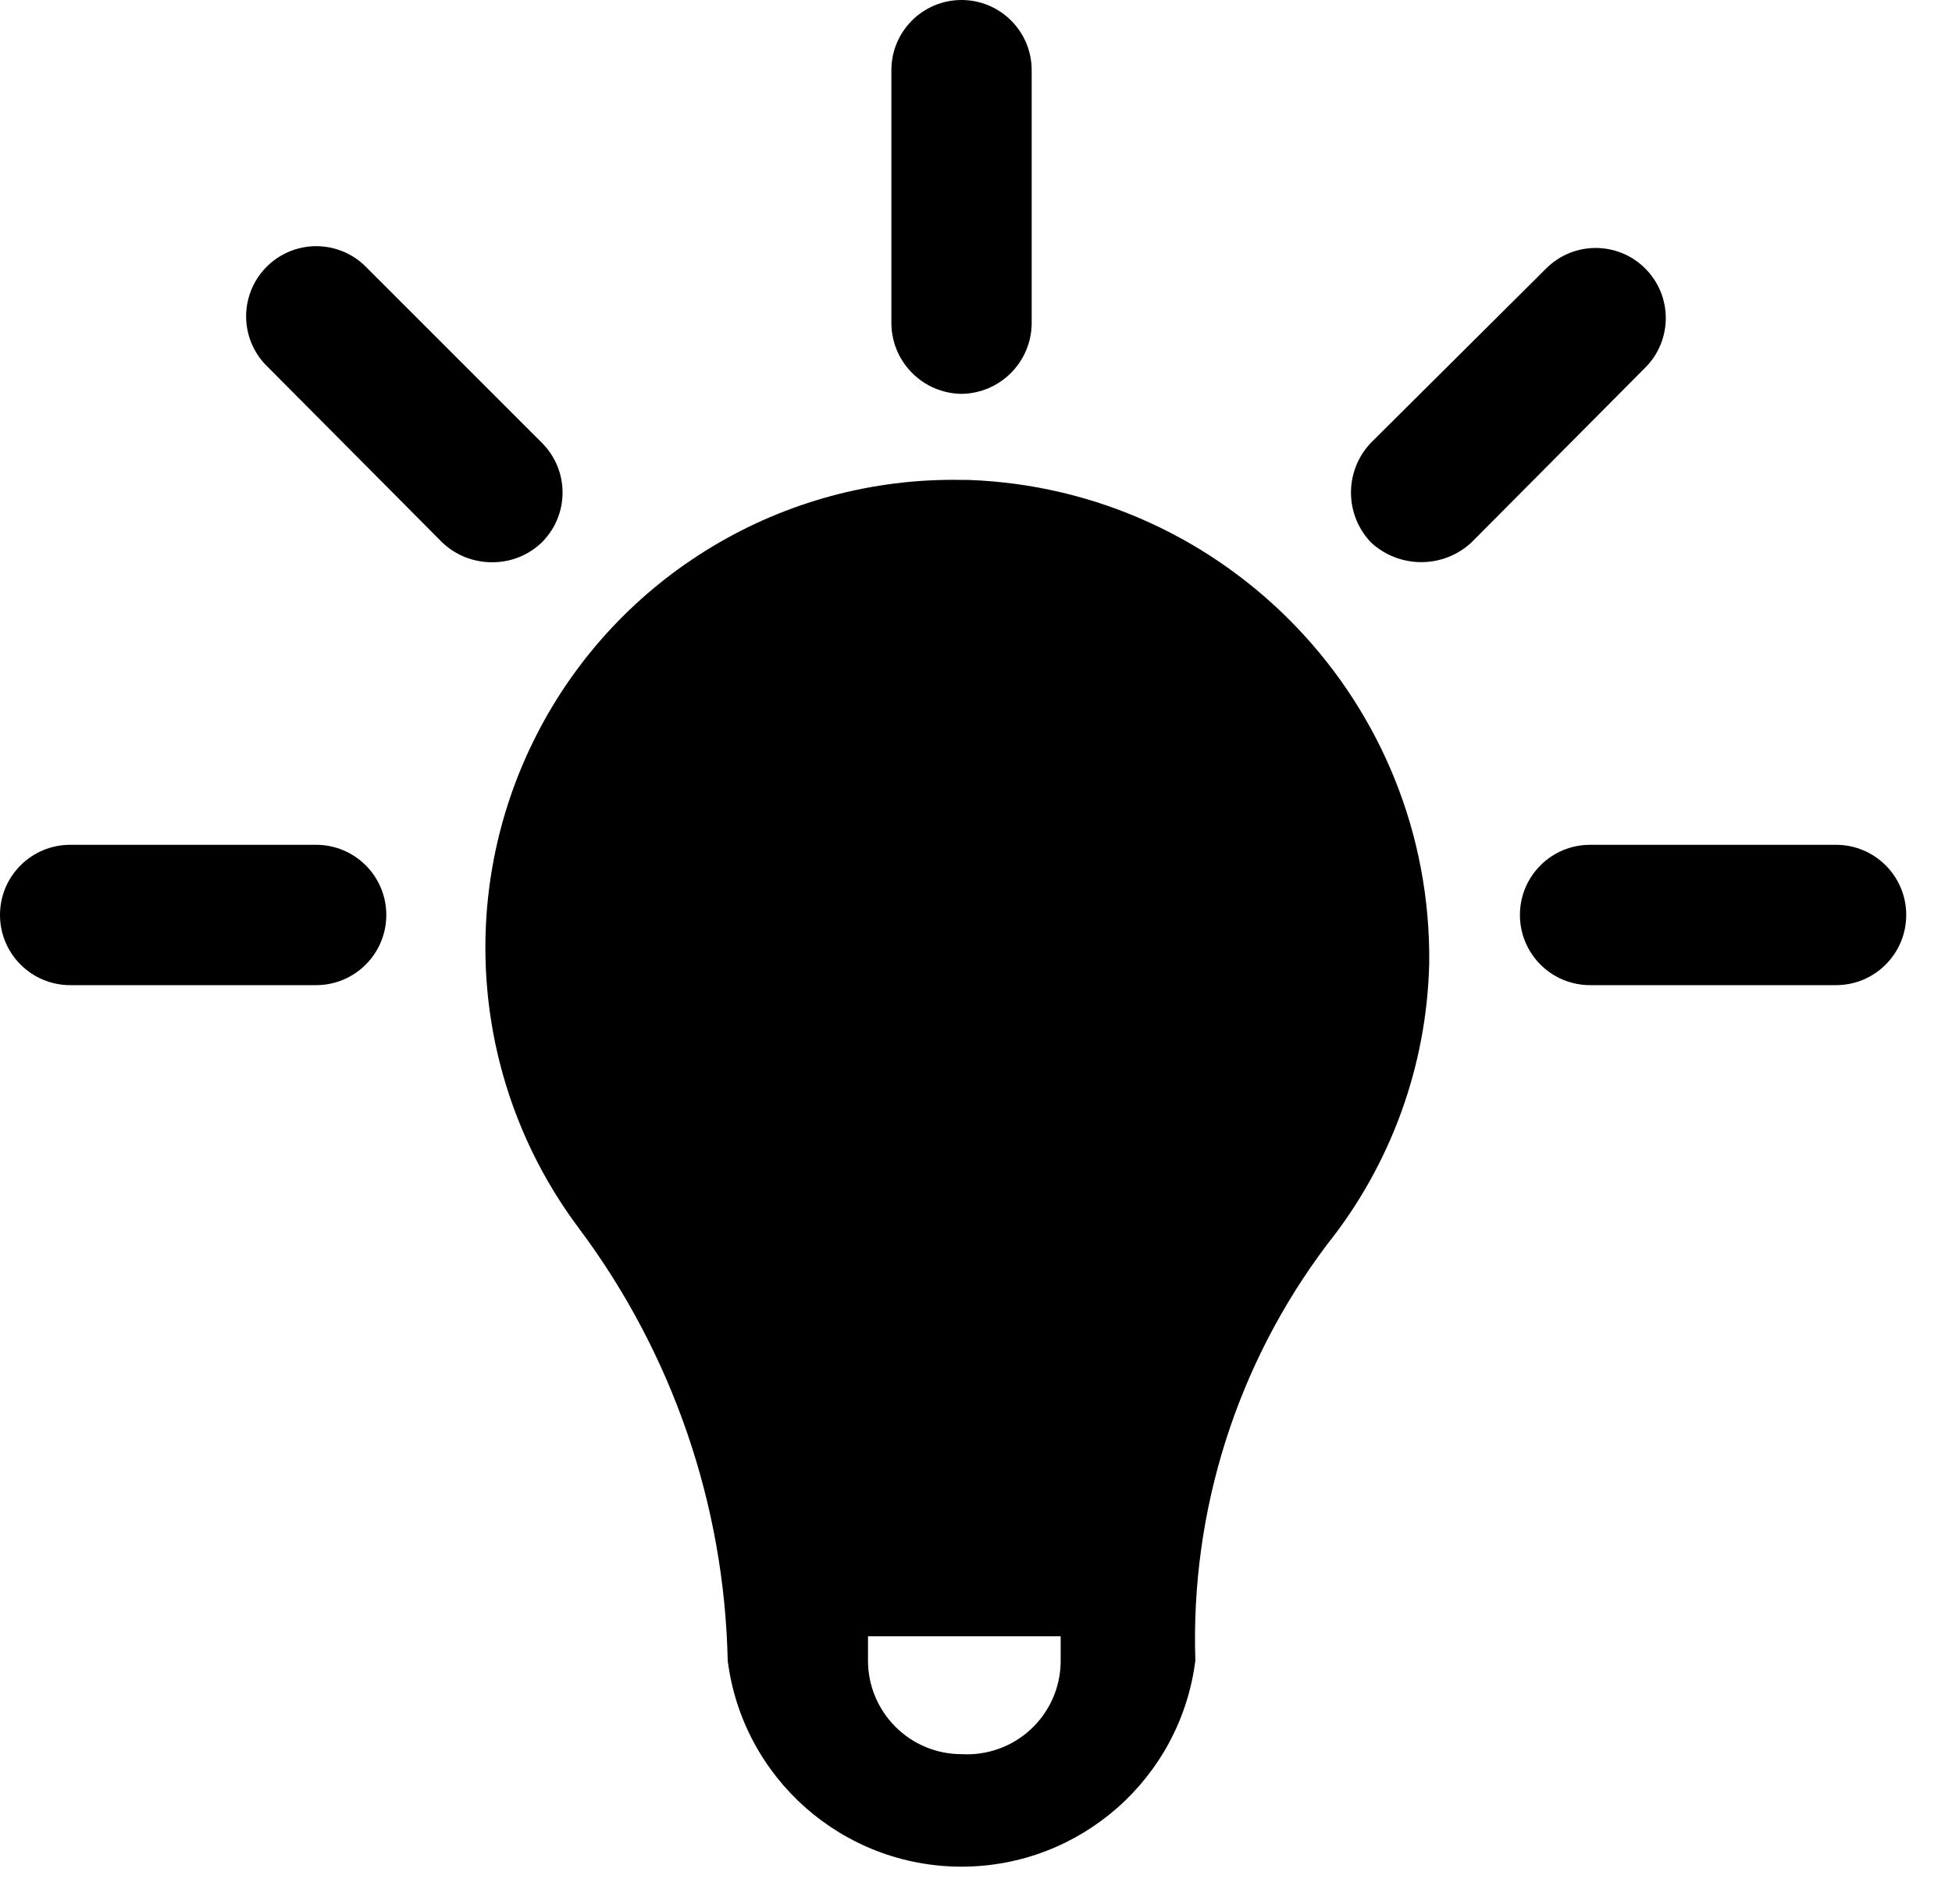 <svg width="40" height="39" viewBox="0 0 40 39" fill="none" xmlns="http://www.w3.org/2000/svg">
<path d="M21.141 6.632C21.131 7.421 20.493 8.059 19.703 8.069C18.914 8.059 18.276 7.421 18.266 6.632V1.438C18.266 0.644 18.909 0 19.703 0C20.497 0 21.141 0.644 21.141 1.438V6.632Z" fill="black"/>
<path fill-rule="evenodd" clip-rule="evenodd" d="M19.837 9.832H19.703C16.042 9.766 12.664 11.792 10.997 15.052C9.33 18.312 9.667 22.237 11.864 25.166C13.779 27.727 14.844 30.824 14.912 34.021C15.218 36.434 17.271 38.243 19.703 38.243C22.136 38.243 24.189 36.434 24.495 34.021C24.393 30.952 25.347 27.942 27.198 25.492C28.503 23.855 29.237 21.835 29.287 19.742C29.352 14.42 25.156 10.02 19.837 9.832ZM19.703 35.938C18.645 35.938 17.787 35.079 17.787 34.021V33.523H21.735V34.059C21.726 34.581 21.503 35.077 21.12 35.432C20.736 35.786 20.225 35.969 19.703 35.938Z" fill="black"/>
<path d="M19.703 9.832L19.799 12.707C22.384 12.746 24.722 14.25 25.829 16.586C26.936 18.922 26.619 21.684 25.012 23.709C23.461 25.716 22.421 28.072 21.984 30.571H17.384C16.808 27.994 15.712 25.561 14.164 23.422C12.693 21.351 12.502 18.633 13.668 16.377C14.835 14.12 17.164 12.705 19.703 12.707V9.832Z" fill="black"/>
<path d="M33.714 5.501C33.153 4.94 32.244 4.94 31.683 5.501L28.098 9.066C27.546 9.638 27.546 10.545 28.098 11.117C28.678 11.65 29.57 11.65 30.149 11.117L33.714 7.532C34.275 6.971 34.275 6.062 33.714 5.501Z" fill="black"/>
<path d="M32.583 17.308H37.624C38.418 17.308 39.062 17.951 39.062 18.745C39.062 19.539 38.418 20.183 37.624 20.183H32.583C31.789 20.183 31.146 19.539 31.146 18.745C31.146 17.951 31.789 17.308 32.583 17.308Z" fill="black"/>
<path d="M6.478 17.308H1.438C0.644 17.308 0 17.951 0 18.745C0 19.539 0.644 20.183 1.438 20.183H6.478C7.272 20.183 7.916 19.539 7.916 18.745C7.916 17.951 7.272 17.308 6.478 17.308Z" fill="black"/>
<path d="M11.528 10.091C11.528 10.477 11.373 10.846 11.098 11.117C10.824 11.378 10.46 11.522 10.082 11.519C9.704 11.52 9.34 11.376 9.066 11.117L5.501 7.532C5.116 7.174 4.958 6.634 5.088 6.125C5.218 5.616 5.616 5.218 6.125 5.088C6.634 4.958 7.174 5.116 7.532 5.501L11.098 9.066C11.373 9.336 11.528 9.706 11.528 10.091Z" fill="black"/>
</svg>
